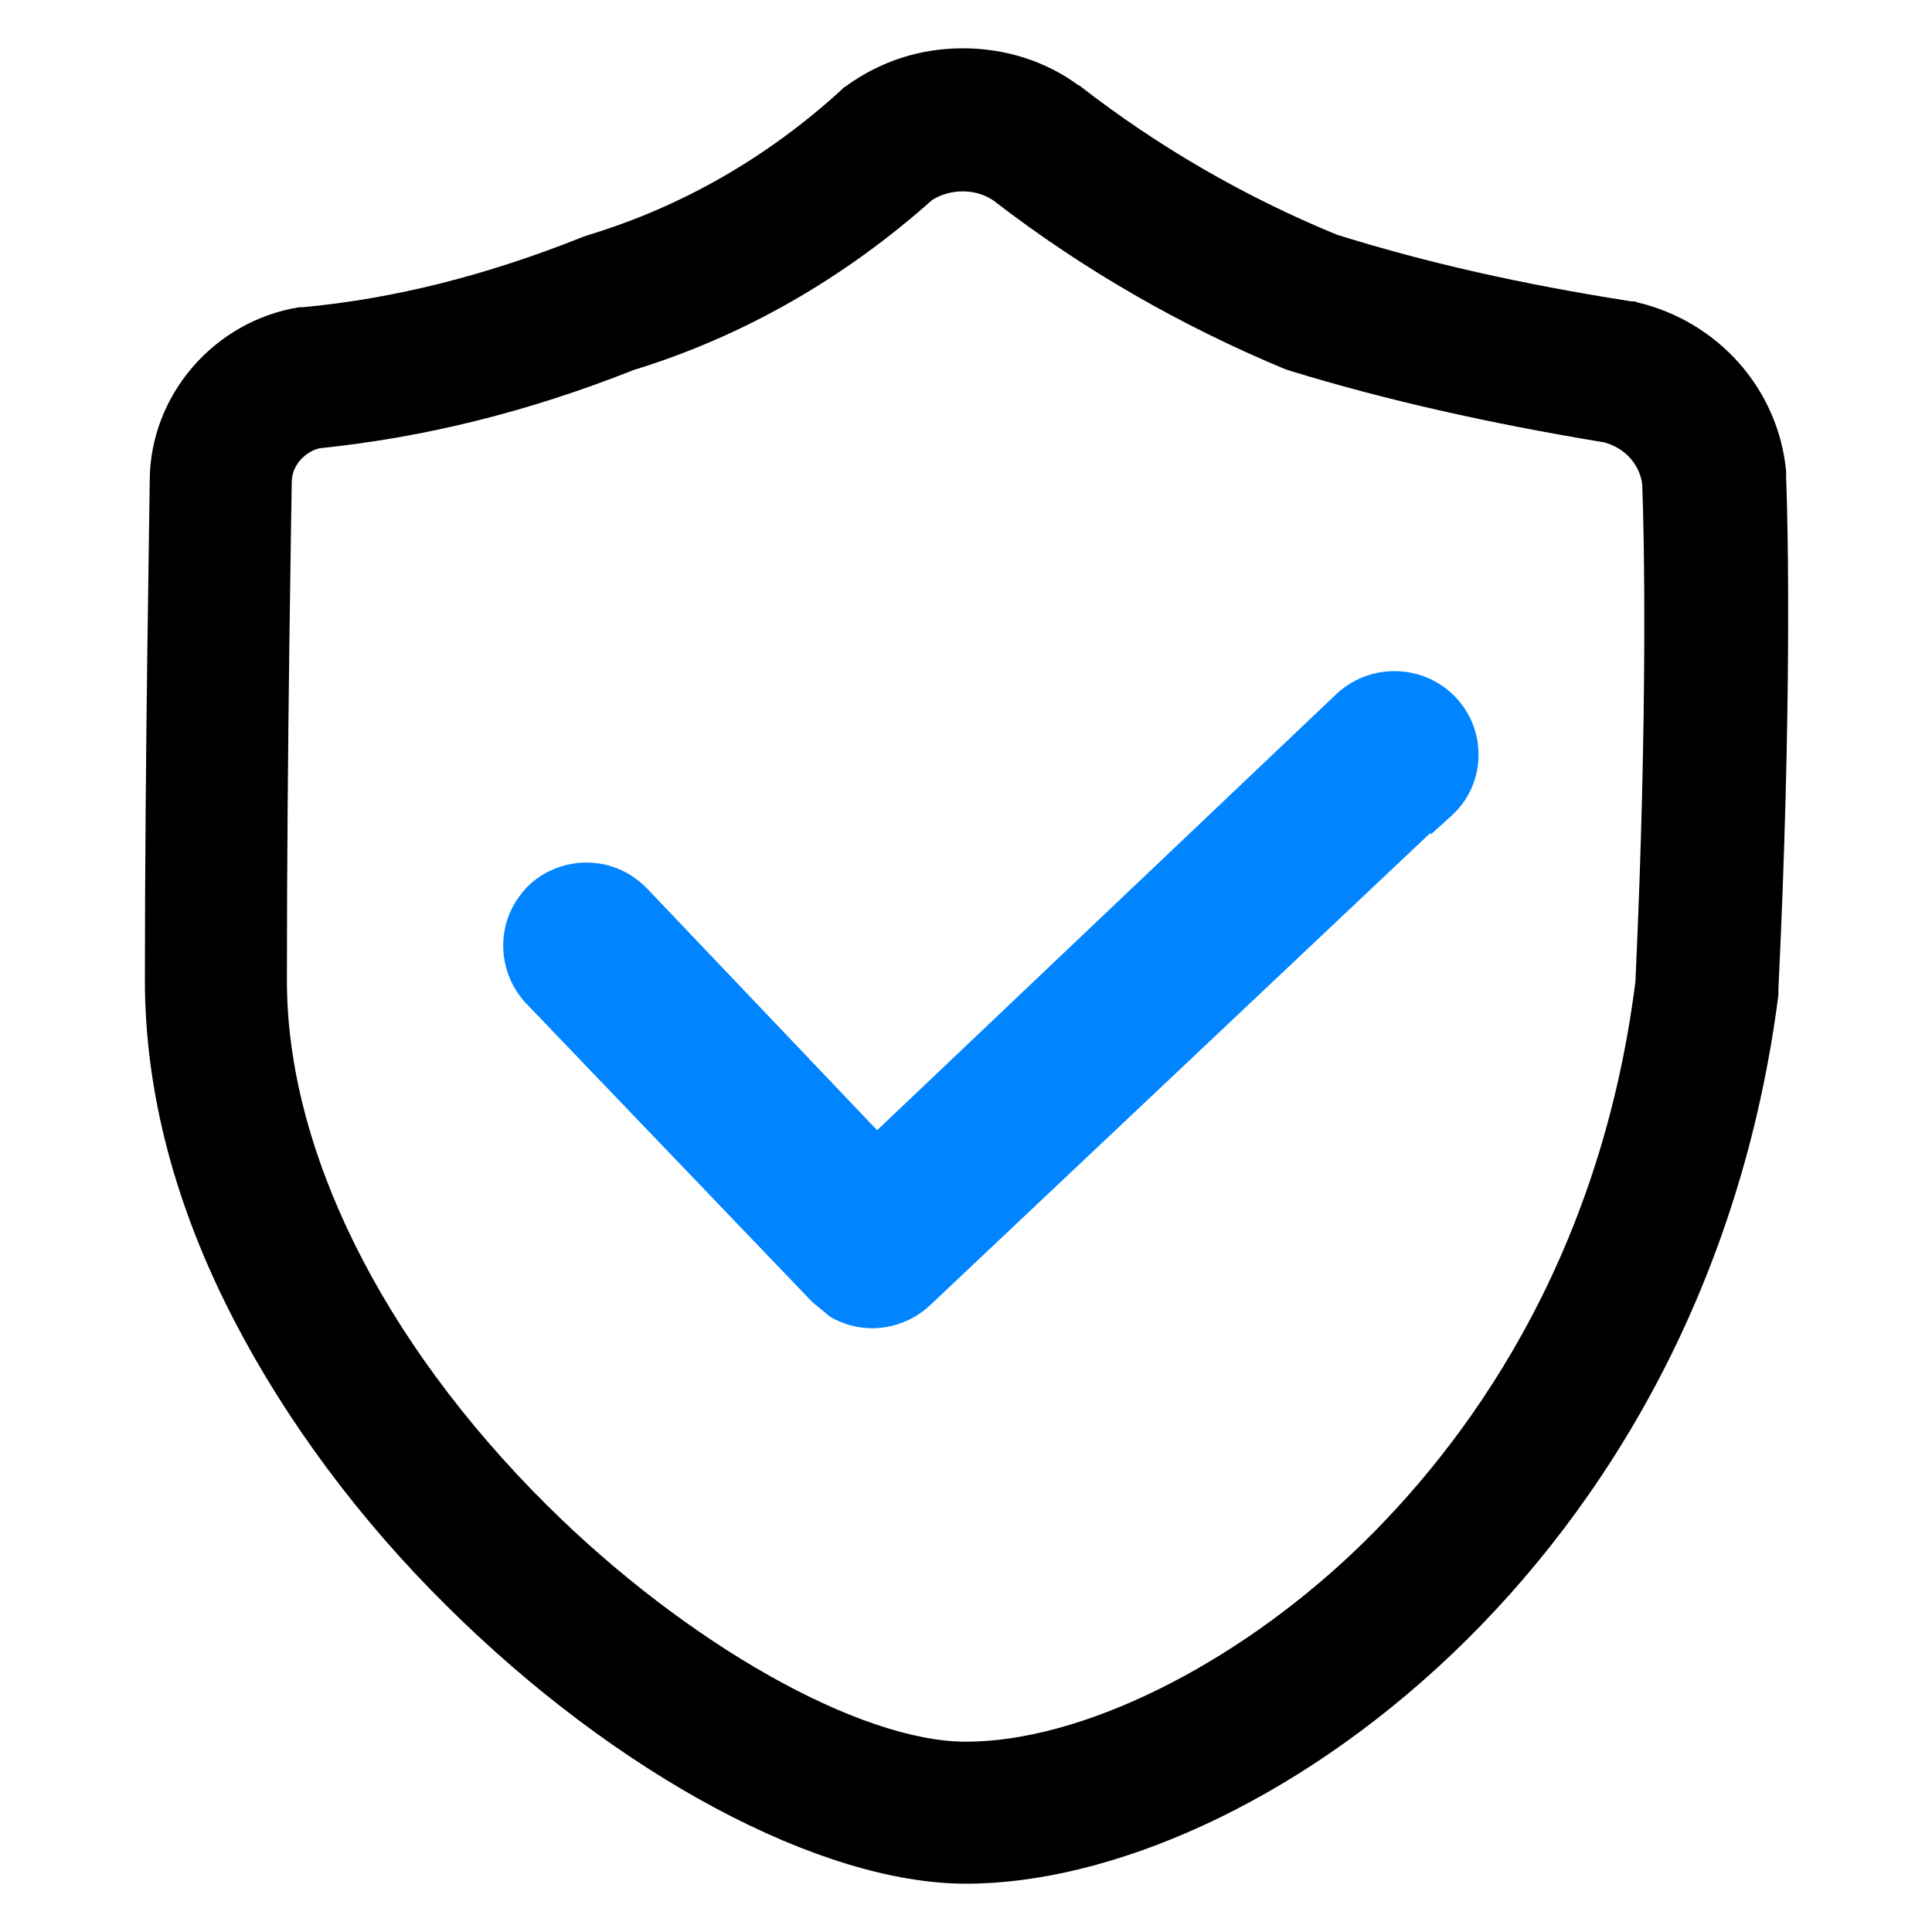 <svg t="1652838215966" class="icon" viewBox="0 0 1024 1024" version="1.1" xmlns="http://www.w3.org/2000/svg"
  p-id="13371" width="200" height="200">
  <path
    d="M512 998.4c-77.312 0-185.344-57.856-275.456-147.456-46.592-46.08-84.992-98.304-112.128-150.528-31.744-60.928-47.616-121.856-47.616-180.736 0-119.296 2.56-257.024 2.56-264.704 0-45.568 34.304-84.992 79.36-92.16h2.048c48.64-4.608 97.28-16.896 148.48-37.376l1.536-0.512 1.536-0.512c48.64-14.848 93.696-40.448 133.12-76.288l1.536-1.536 1.536-1.024C466.944 32.256 487.936 25.6 510.464 25.6c22.016 0 43.52 6.656 60.928 19.456l1.024 0.512c41.472 32.256 87.552 58.88 136.192 78.848 47.616 14.848 97.28 26.112 156.16 35.328h1.536l1.536 0.512c43.008 10.24 74.752 46.08 78.848 89.6v3.072c1.024 26.112 3.072 122.368-4.096 271.36v3.072c-38.912 303.616-279.04 471.04-430.592 471.04zM169.472 237.568c-7.168 1.536-14.848 8.704-14.848 17.92v0.512c0 1.536-2.56 142.336-2.56 263.68 0 89.6 50.176 190.976 137.728 278.016 74.24 73.728 165.888 125.44 222.208 125.44 60.928 0 141.824-39.936 206.336-101.376 57.344-54.784 129.536-151.552 148.48-301.568 6.656-144.896 4.608-238.08 3.584-263.68-1.536-10.752-9.216-18.944-19.968-22.016-61.952-10.24-116.224-22.528-166.4-37.888l-1.536-0.512-1.536-0.512c-55.296-23.04-107.008-52.736-154.112-89.088-9.216-6.656-23.04-6.656-32.768-0.512-46.592 41.472-99.84 72.192-158.208 90.112-56.832 22.528-111.616 35.84-166.4 41.472z m776.704 16.384z"
    p-id="13372"></path>
  <path
    d="M772.096 370.176c-16.384-17.92-44.544-19.456-62.976-3.072L464.896 599.04 343.552 471.552c-8.192-8.704-18.944-13.824-30.72-14.336-11.776-0.512-23.04 3.584-31.744 11.264-8.704 8.192-13.824 18.944-14.336 30.72-0.512 11.776 3.584 23.04 11.264 31.744l152.576 159.232 8.704 7.168 0.512 0.512c7.168 4.096 14.848 6.144 22.528 6.144 10.752 0 22.016-4.096 30.72-12.288l265.216-250.368v1.024l10.752-9.728c18.432-16.384 19.456-44.544 3.072-62.464z"
    fill="#0084FF" p-id="13373"></path>
</svg>